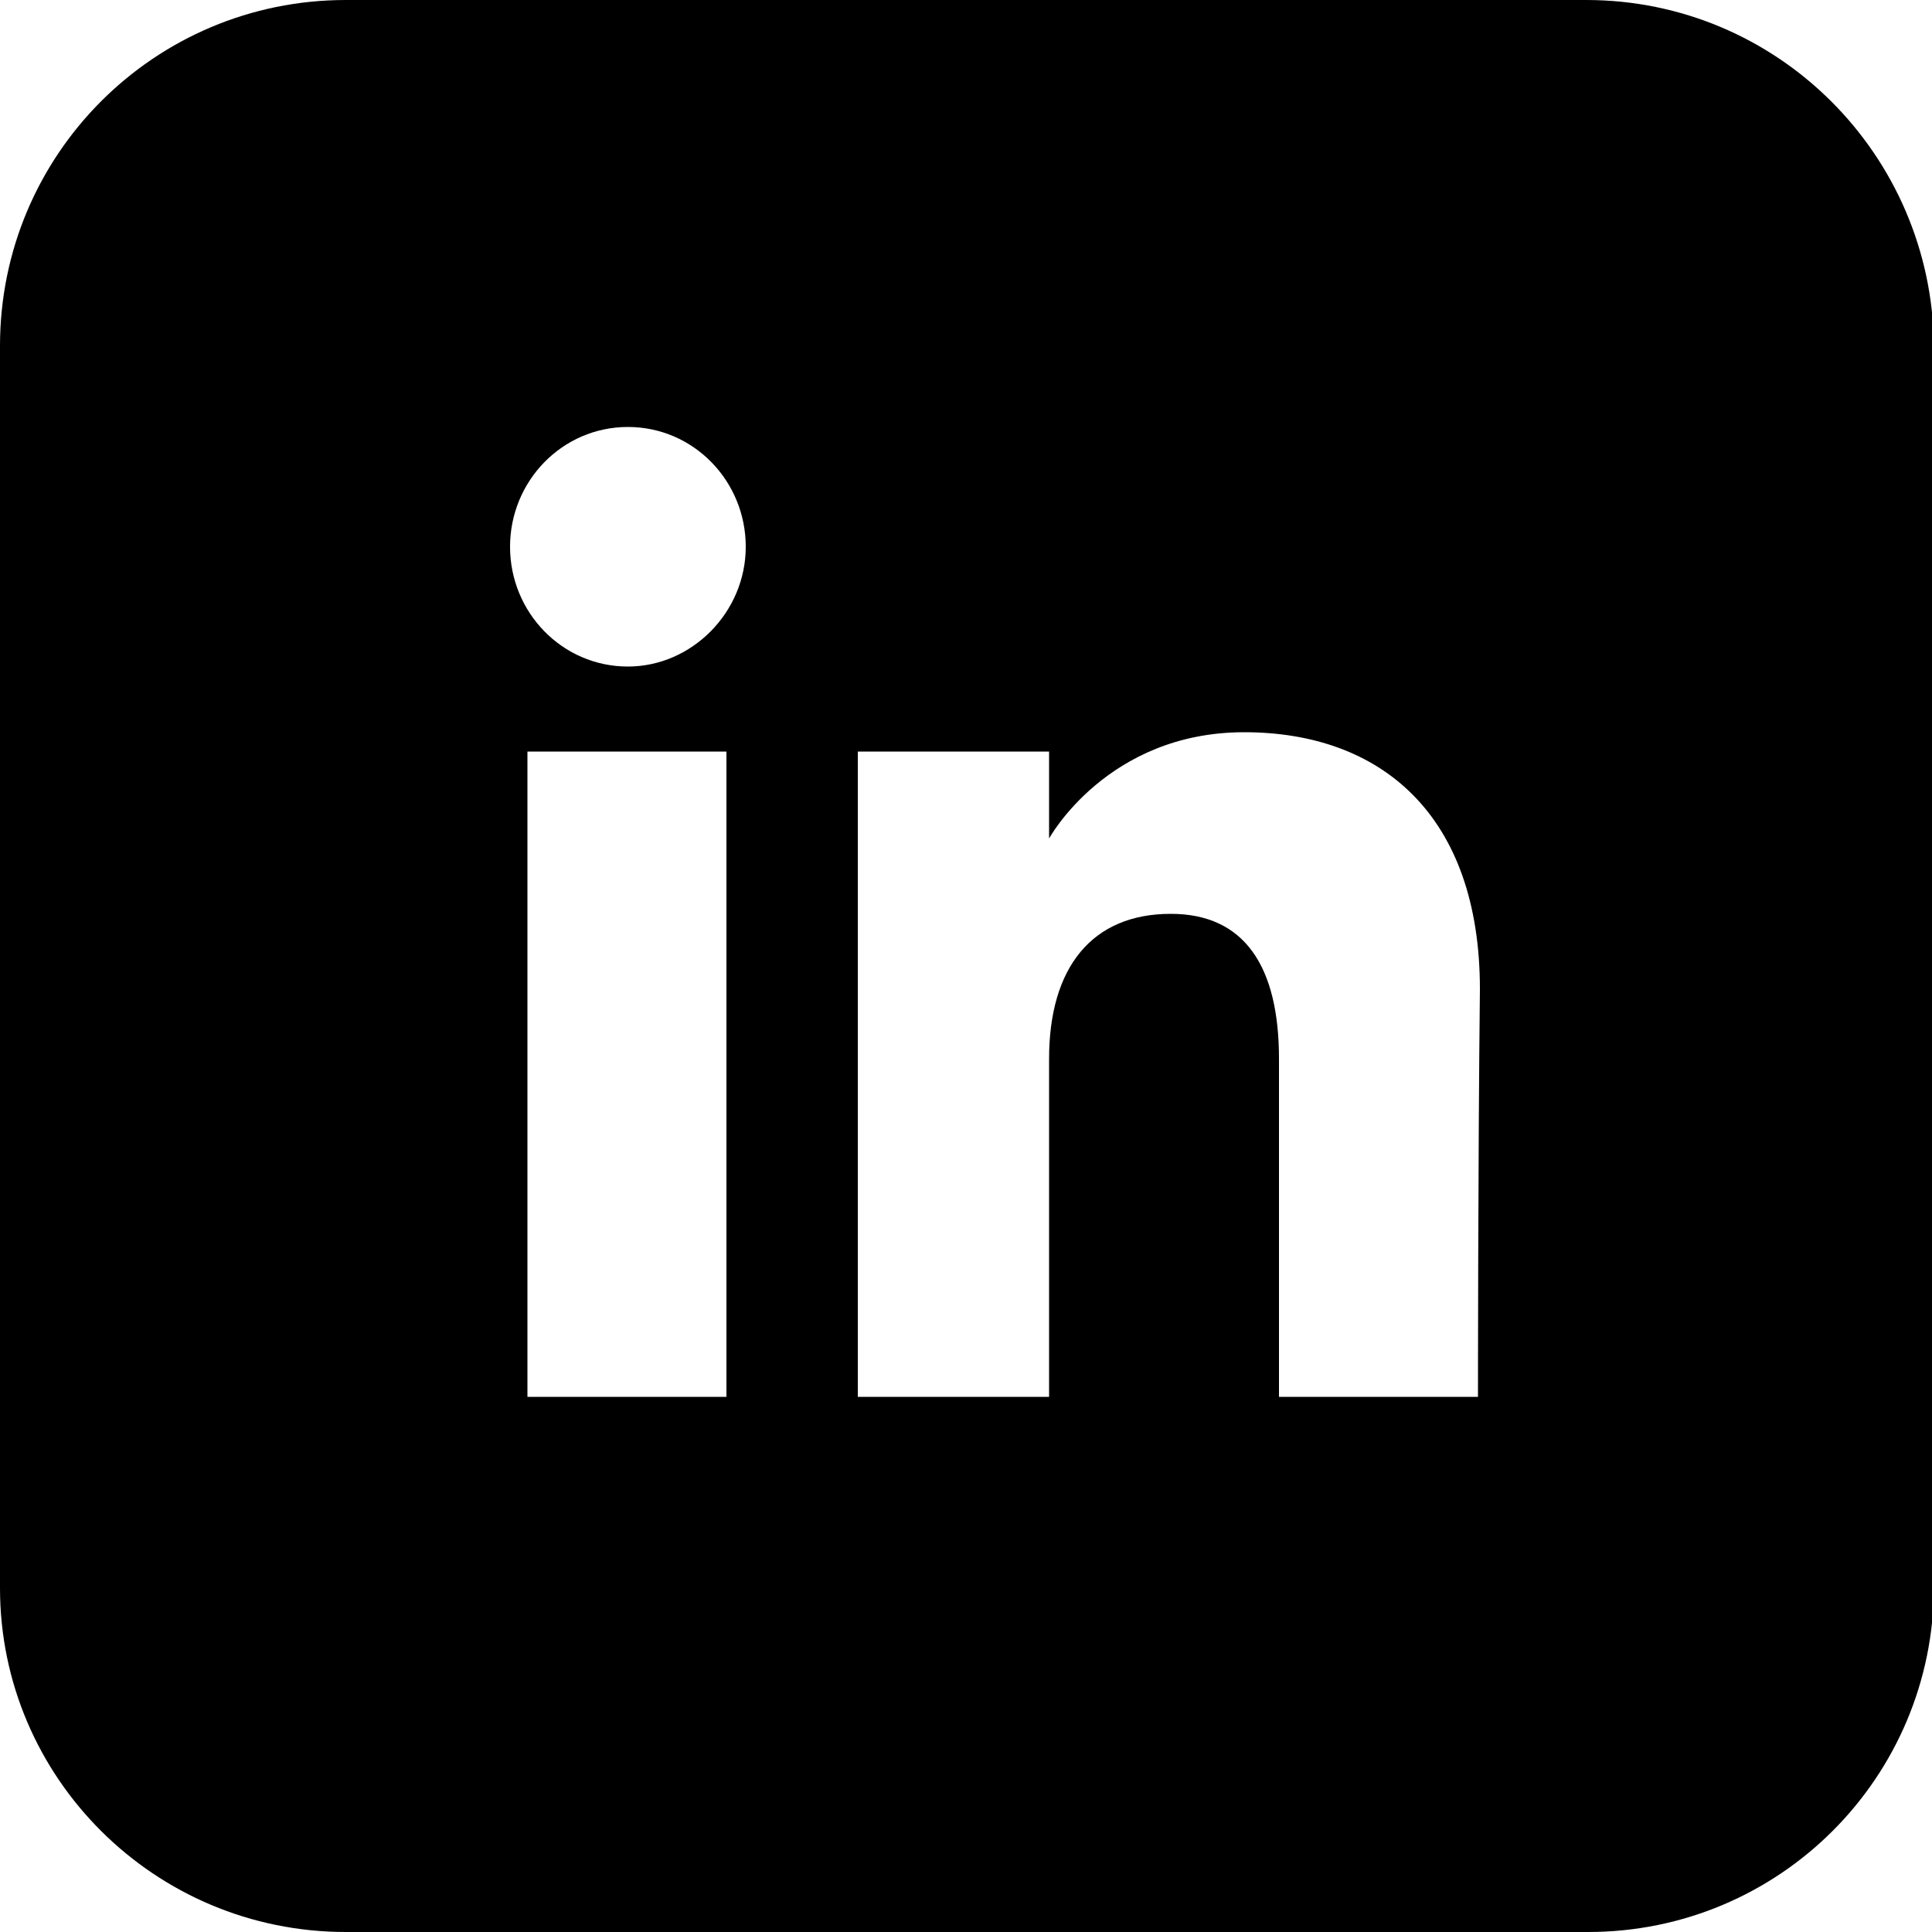 <svg aria-hidden="true" focusable="false" version="1.1" id="Calque_1" xmlns="http://www.w3.org/2000/svg" xmlns:xlink="http://www.w3.org/1999/xlink" x="0px" y="0px"
	 viewBox="0 0 100 100" style="enable-background:new 0 0 100 100;" xml:space="preserve">
<path d="M82.1,0H17.9C8,0,0,8,0,17.9v64.3C0,92,8,100,17.9,100h64.3c9.9,0,17.9-8,17.9-17.9V17.9C100,8,92,0,82.1,0z M37.7,72.3
	H27.3V38.9h10.3V72.3z M32.5,34.5c-3.4,0-6.1-2.8-6.1-6.2s2.7-6.2,6.1-6.2c3.4,0,6.1,2.8,6.1,6.2S35.8,34.5,32.5,34.5z M76.5,72.3
	H66.2c0,0,0-12.7,0-17.5c0-4.8-1.8-7.5-5.6-7.5c-4.1,0-6.3,2.8-6.3,7.5c0,5.2,0,17.5,0,17.5h-9.9V38.9h9.9v4.5c0,0,3-5.5,10.1-5.5
	c7.1,0,12.2,4.3,12.2,13.3C76.5,60.1,76.5,72.3,76.5,72.3z"/>
</svg>
